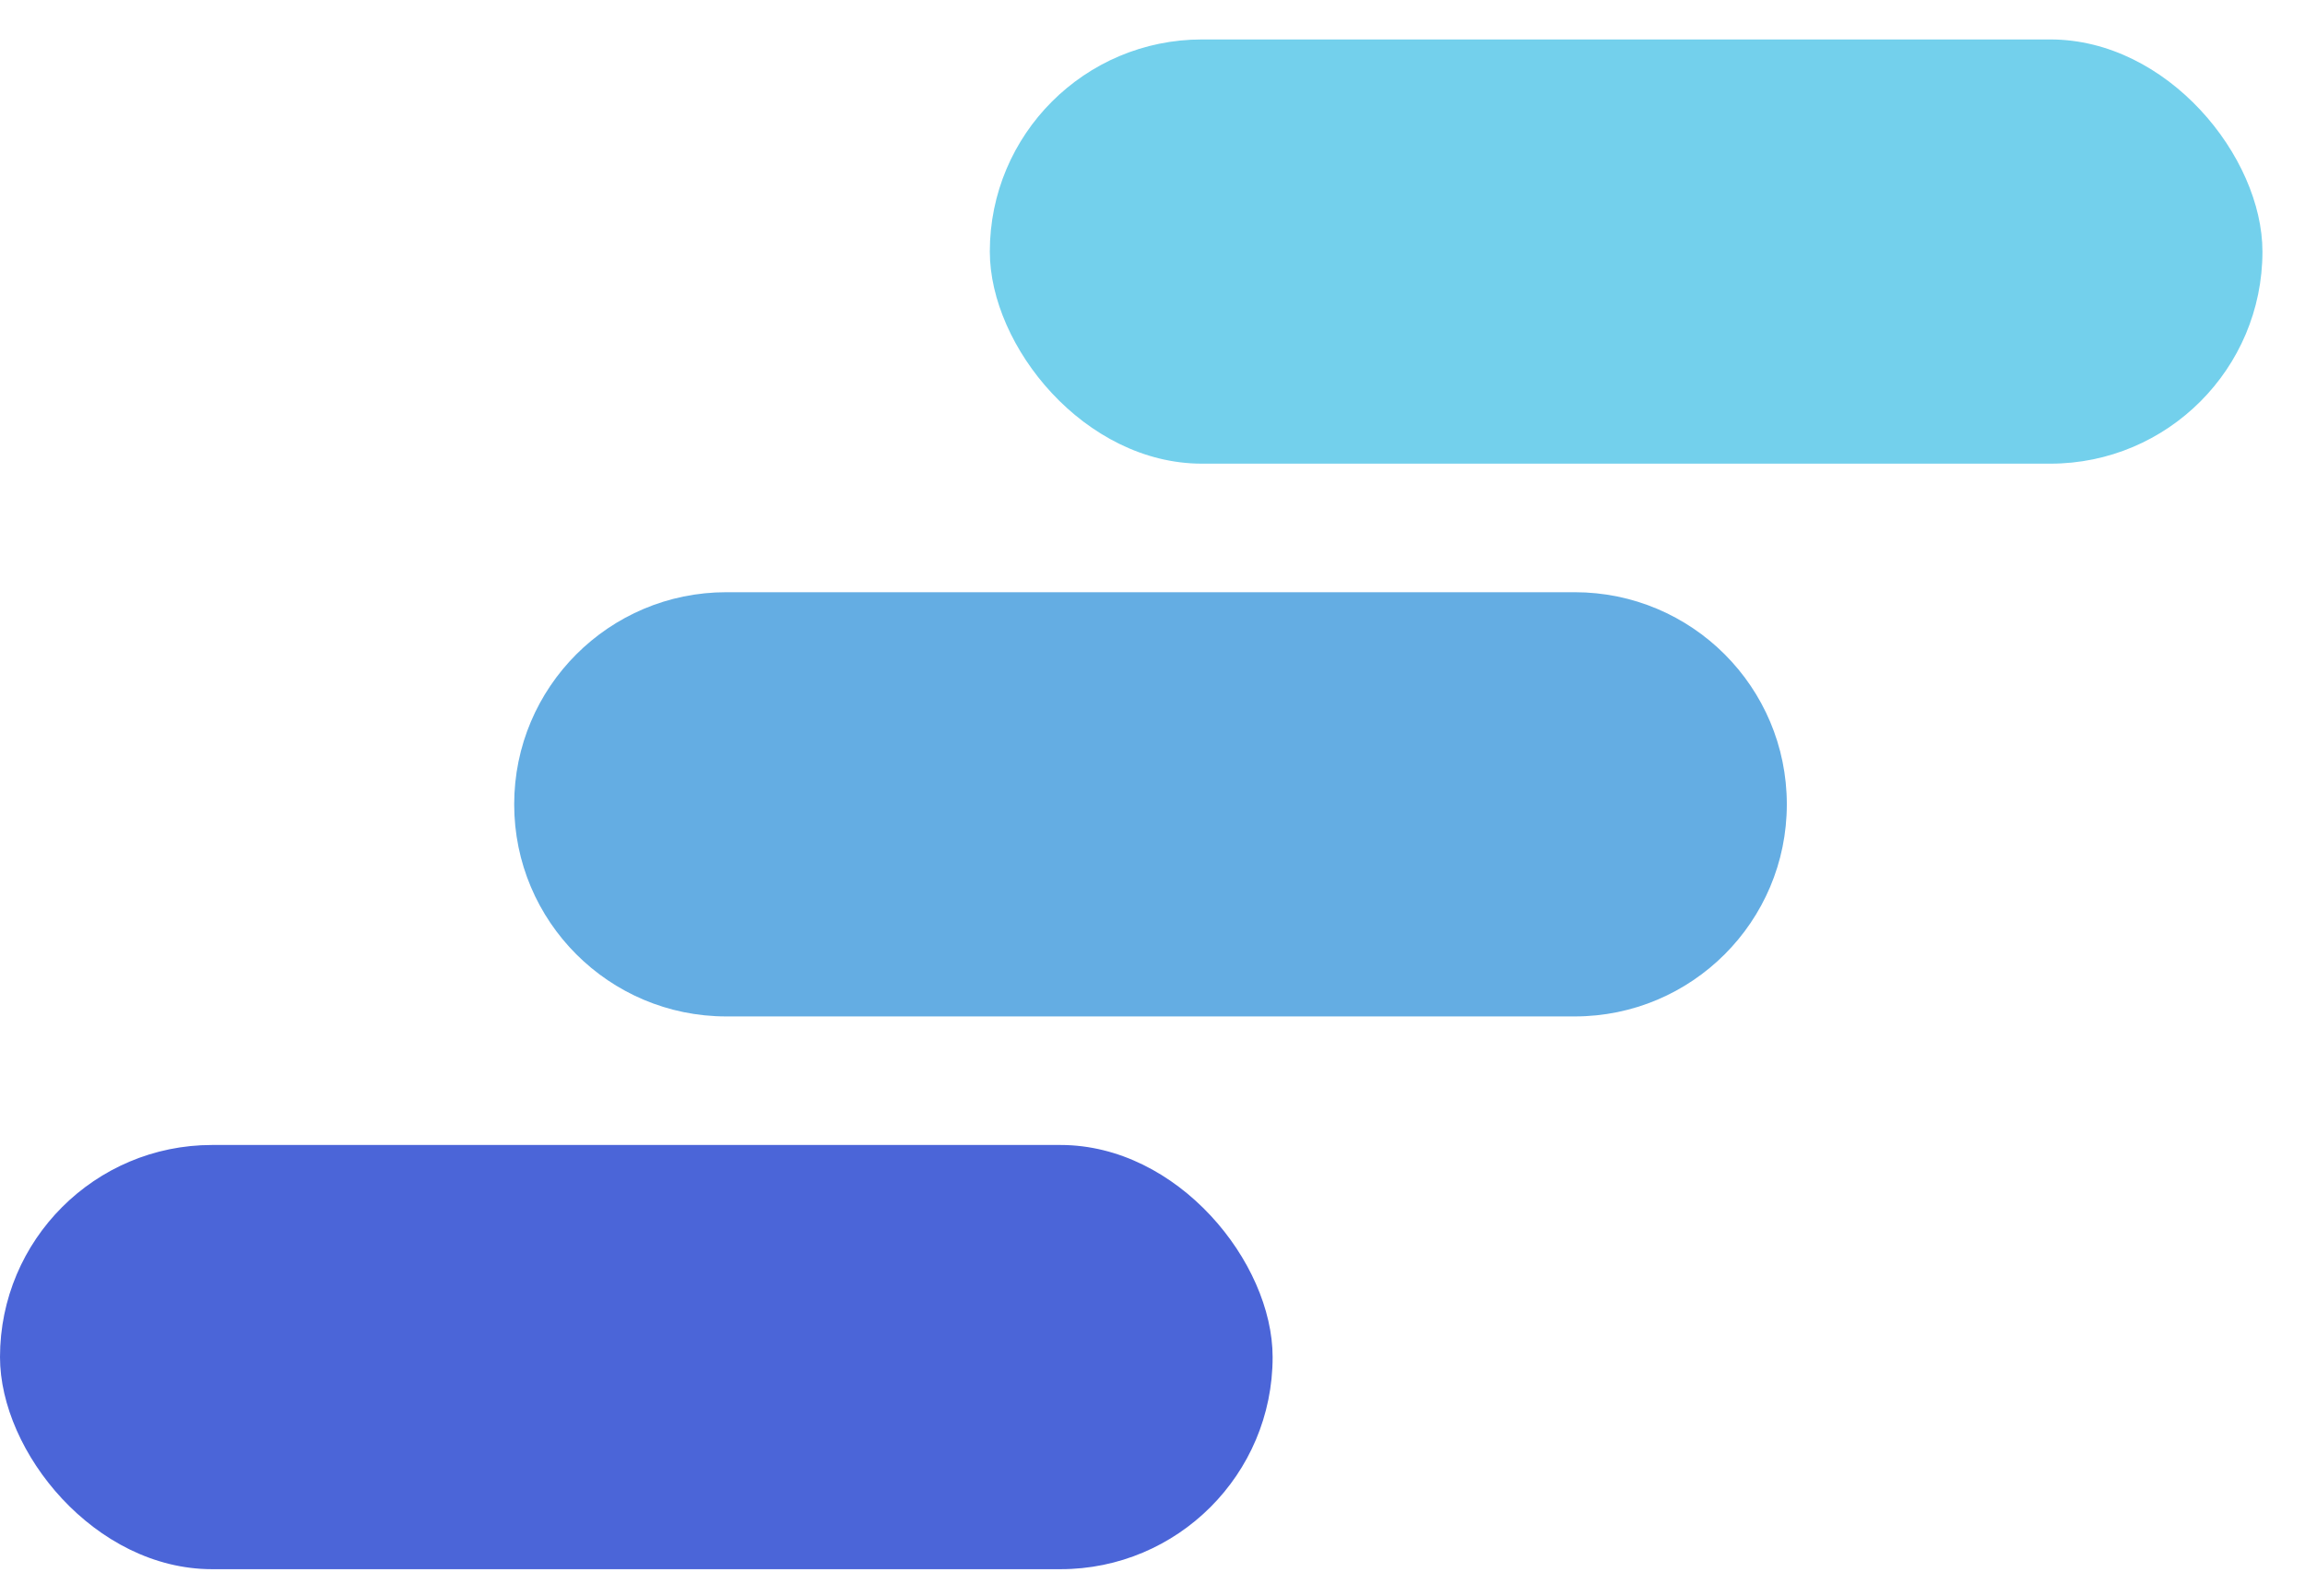<svg width="52" height="36" viewBox="0 0 52 36" fill="none" xmlns="http://www.w3.org/2000/svg">
<rect y="25.83" width="28.71" height="9.57" rx="4.785" fill="#405CD6" fill-opacity="0.94"/>
<path d="M11.6 18.145C11.6 15.502 13.742 13.36 16.385 13.36H35.525C38.168 13.36 40.31 15.502 40.31 18.145C40.31 20.788 38.168 22.93 35.525 22.93H16.385C13.742 22.93 11.6 20.788 11.6 18.145Z" fill="#5BA8E1" fill-opacity="0.94"/>
<rect x="22.33" y="0.89" width="28.71" height="9.57" rx="4.785" fill="#6ACDEB" fill-opacity="0.94"/>
</svg>
